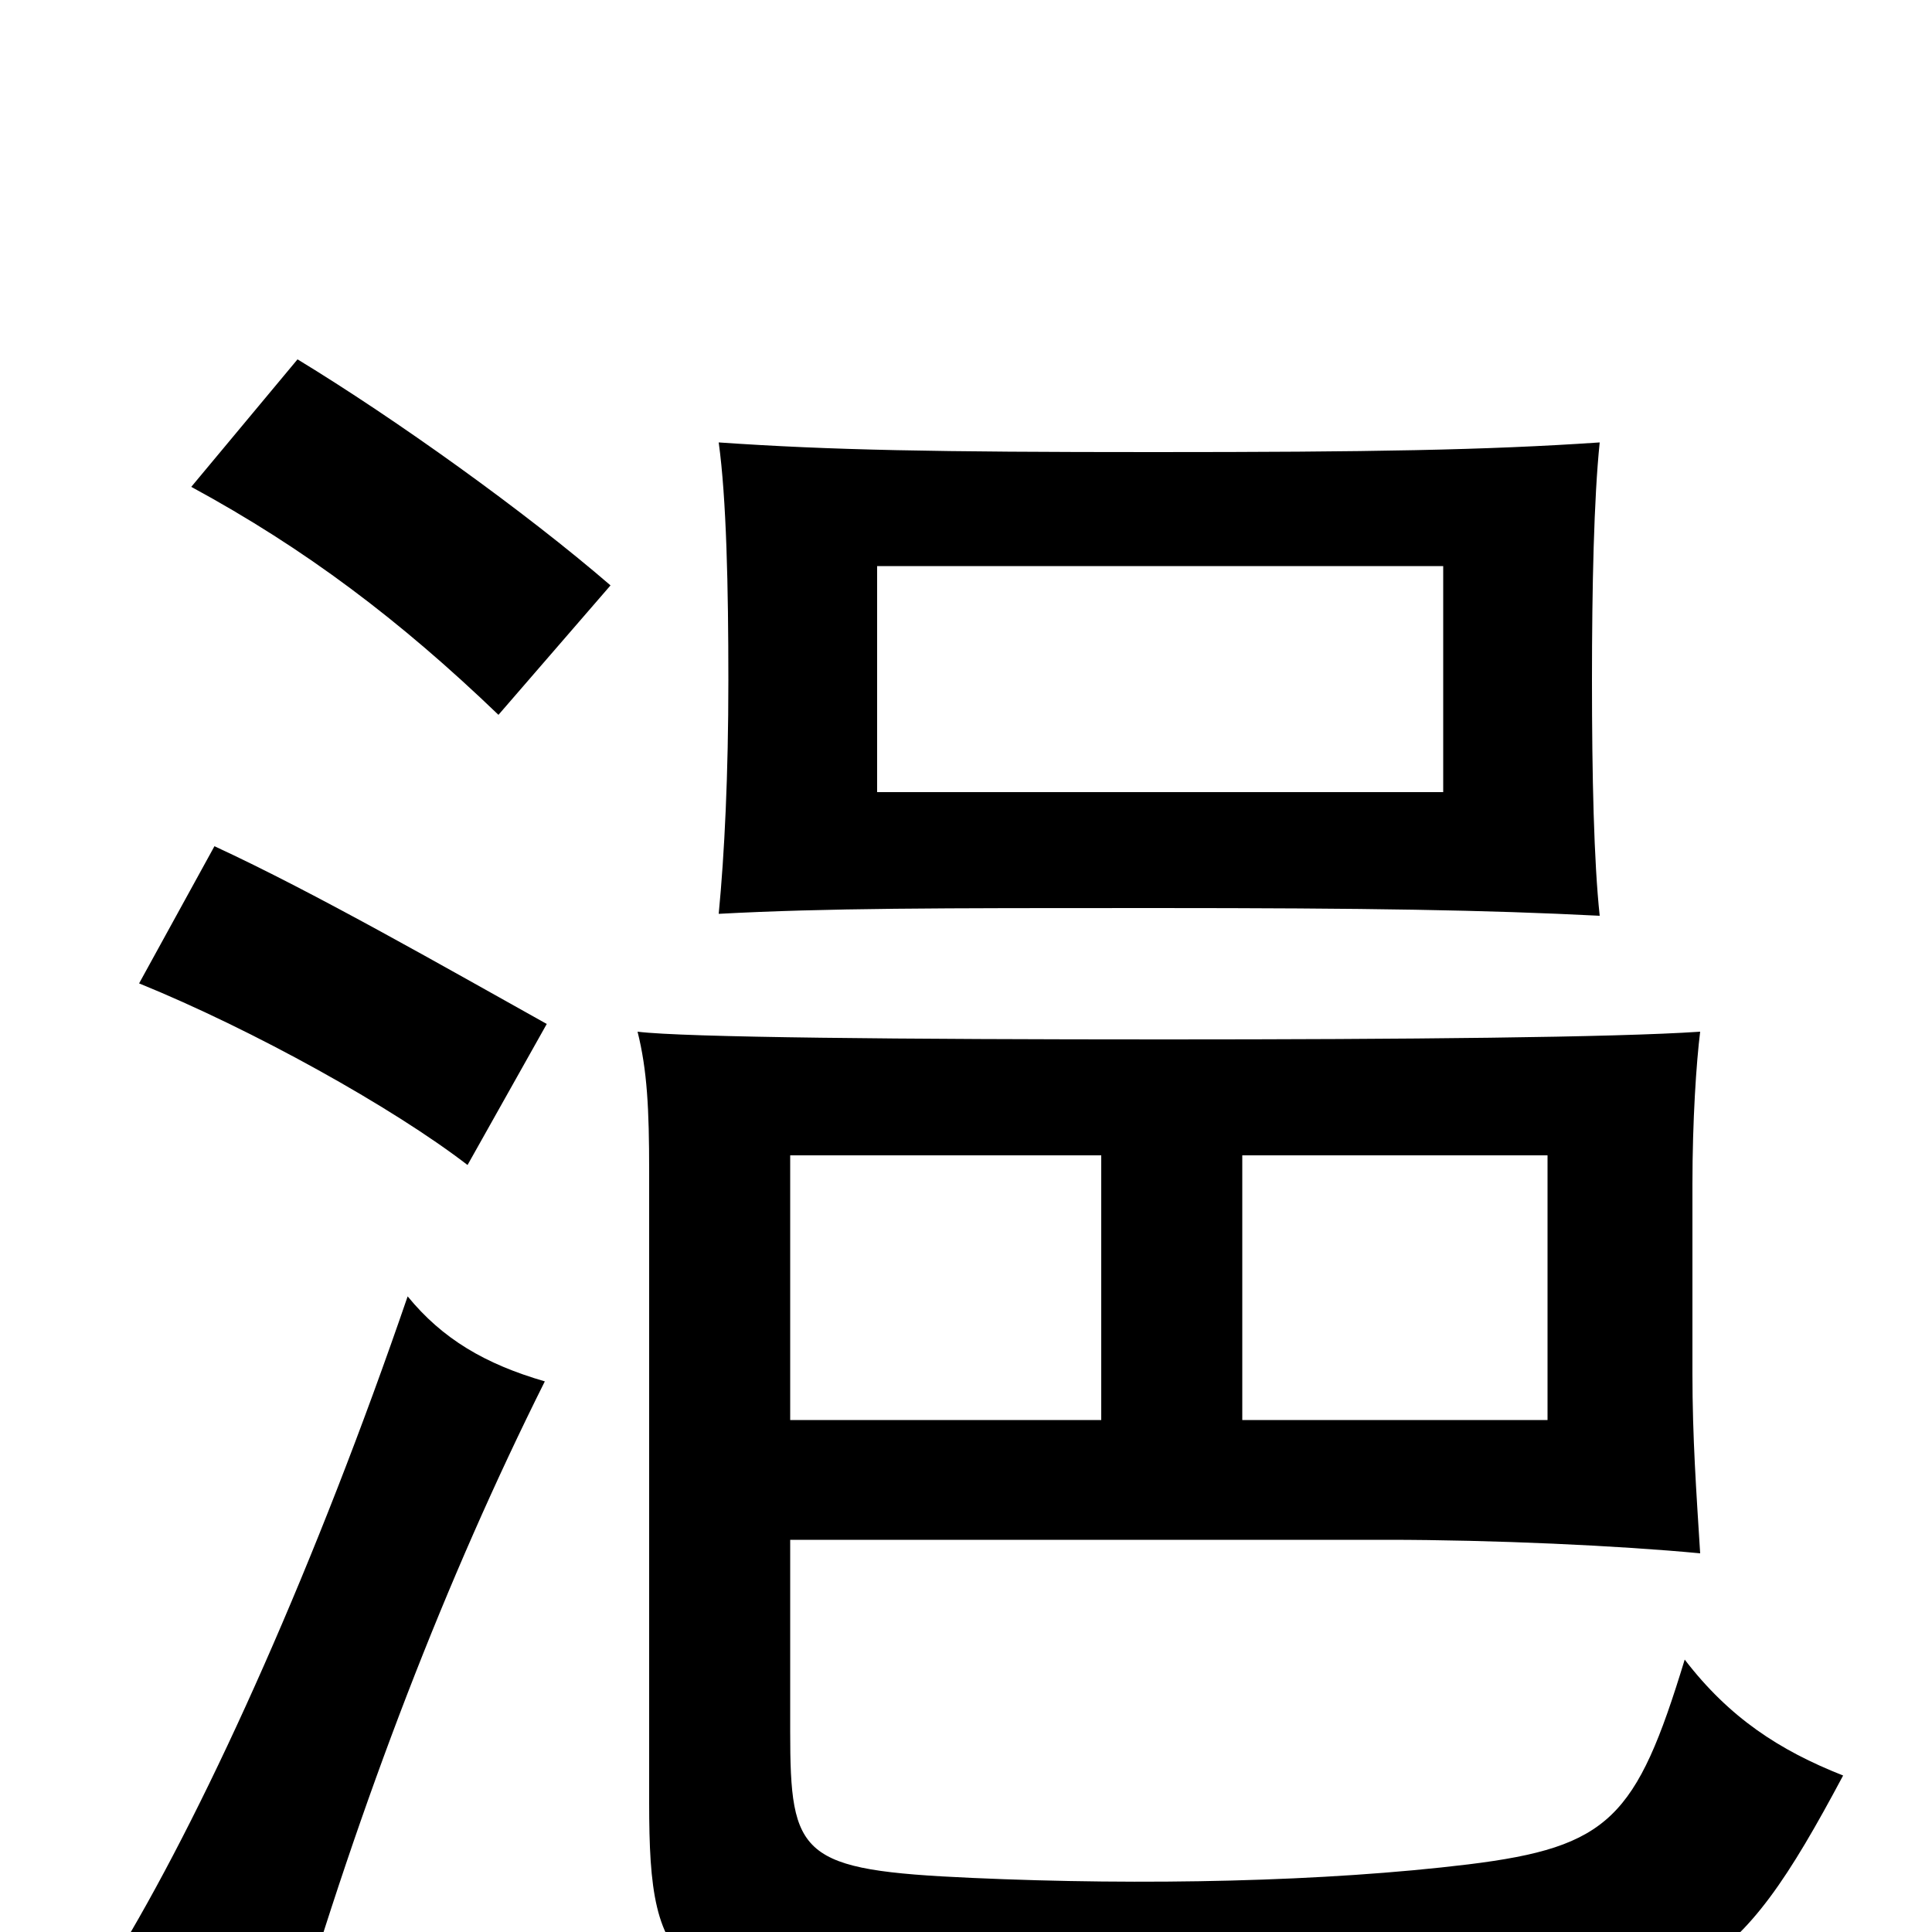 <svg xmlns="http://www.w3.org/2000/svg" viewBox="0 -1000 1000 1000">
	<path fill="#000000" d="M718 -203C773 -203 838 -200 880 -196C878 -228 876 -256 876 -289V-387C876 -420 878 -450 880 -466C836 -463 726 -462 603 -462C468 -462 354 -463 330 -466C335 -446 336 -426 336 -394V-67C336 23 348 36 490 43C537 45 679 44 738 43C876 39 898 24 954 -81C921 -94 895 -111 872 -141C847 -59 833 -44 760 -35C686 -26 592 -24 503 -28C414 -32 409 -39 409 -104V-203ZM747 -590H454V-707H747ZM828 -526C825 -554 824 -598 824 -648C824 -696 825 -742 828 -771C769 -767 709 -766 597 -766C484 -766 430 -767 372 -771C376 -742 377 -696 377 -648C377 -599 375 -558 372 -527C428 -530 484 -530 597 -530C709 -530 769 -529 828 -526ZM570 -265H409V-402H570ZM643 -402H801V-265H643ZM282 -285C251 -294 229 -307 211 -329C164 -192 109 -69 63 8C99 22 120 34 150 57C187 -69 231 -183 282 -285ZM283 -470C231 -499 163 -538 111 -562L72 -491C131 -467 203 -427 242 -397ZM316 -697C272 -735 205 -783 154 -814L99 -748C158 -716 207 -679 258 -630Z"/>
</svg>